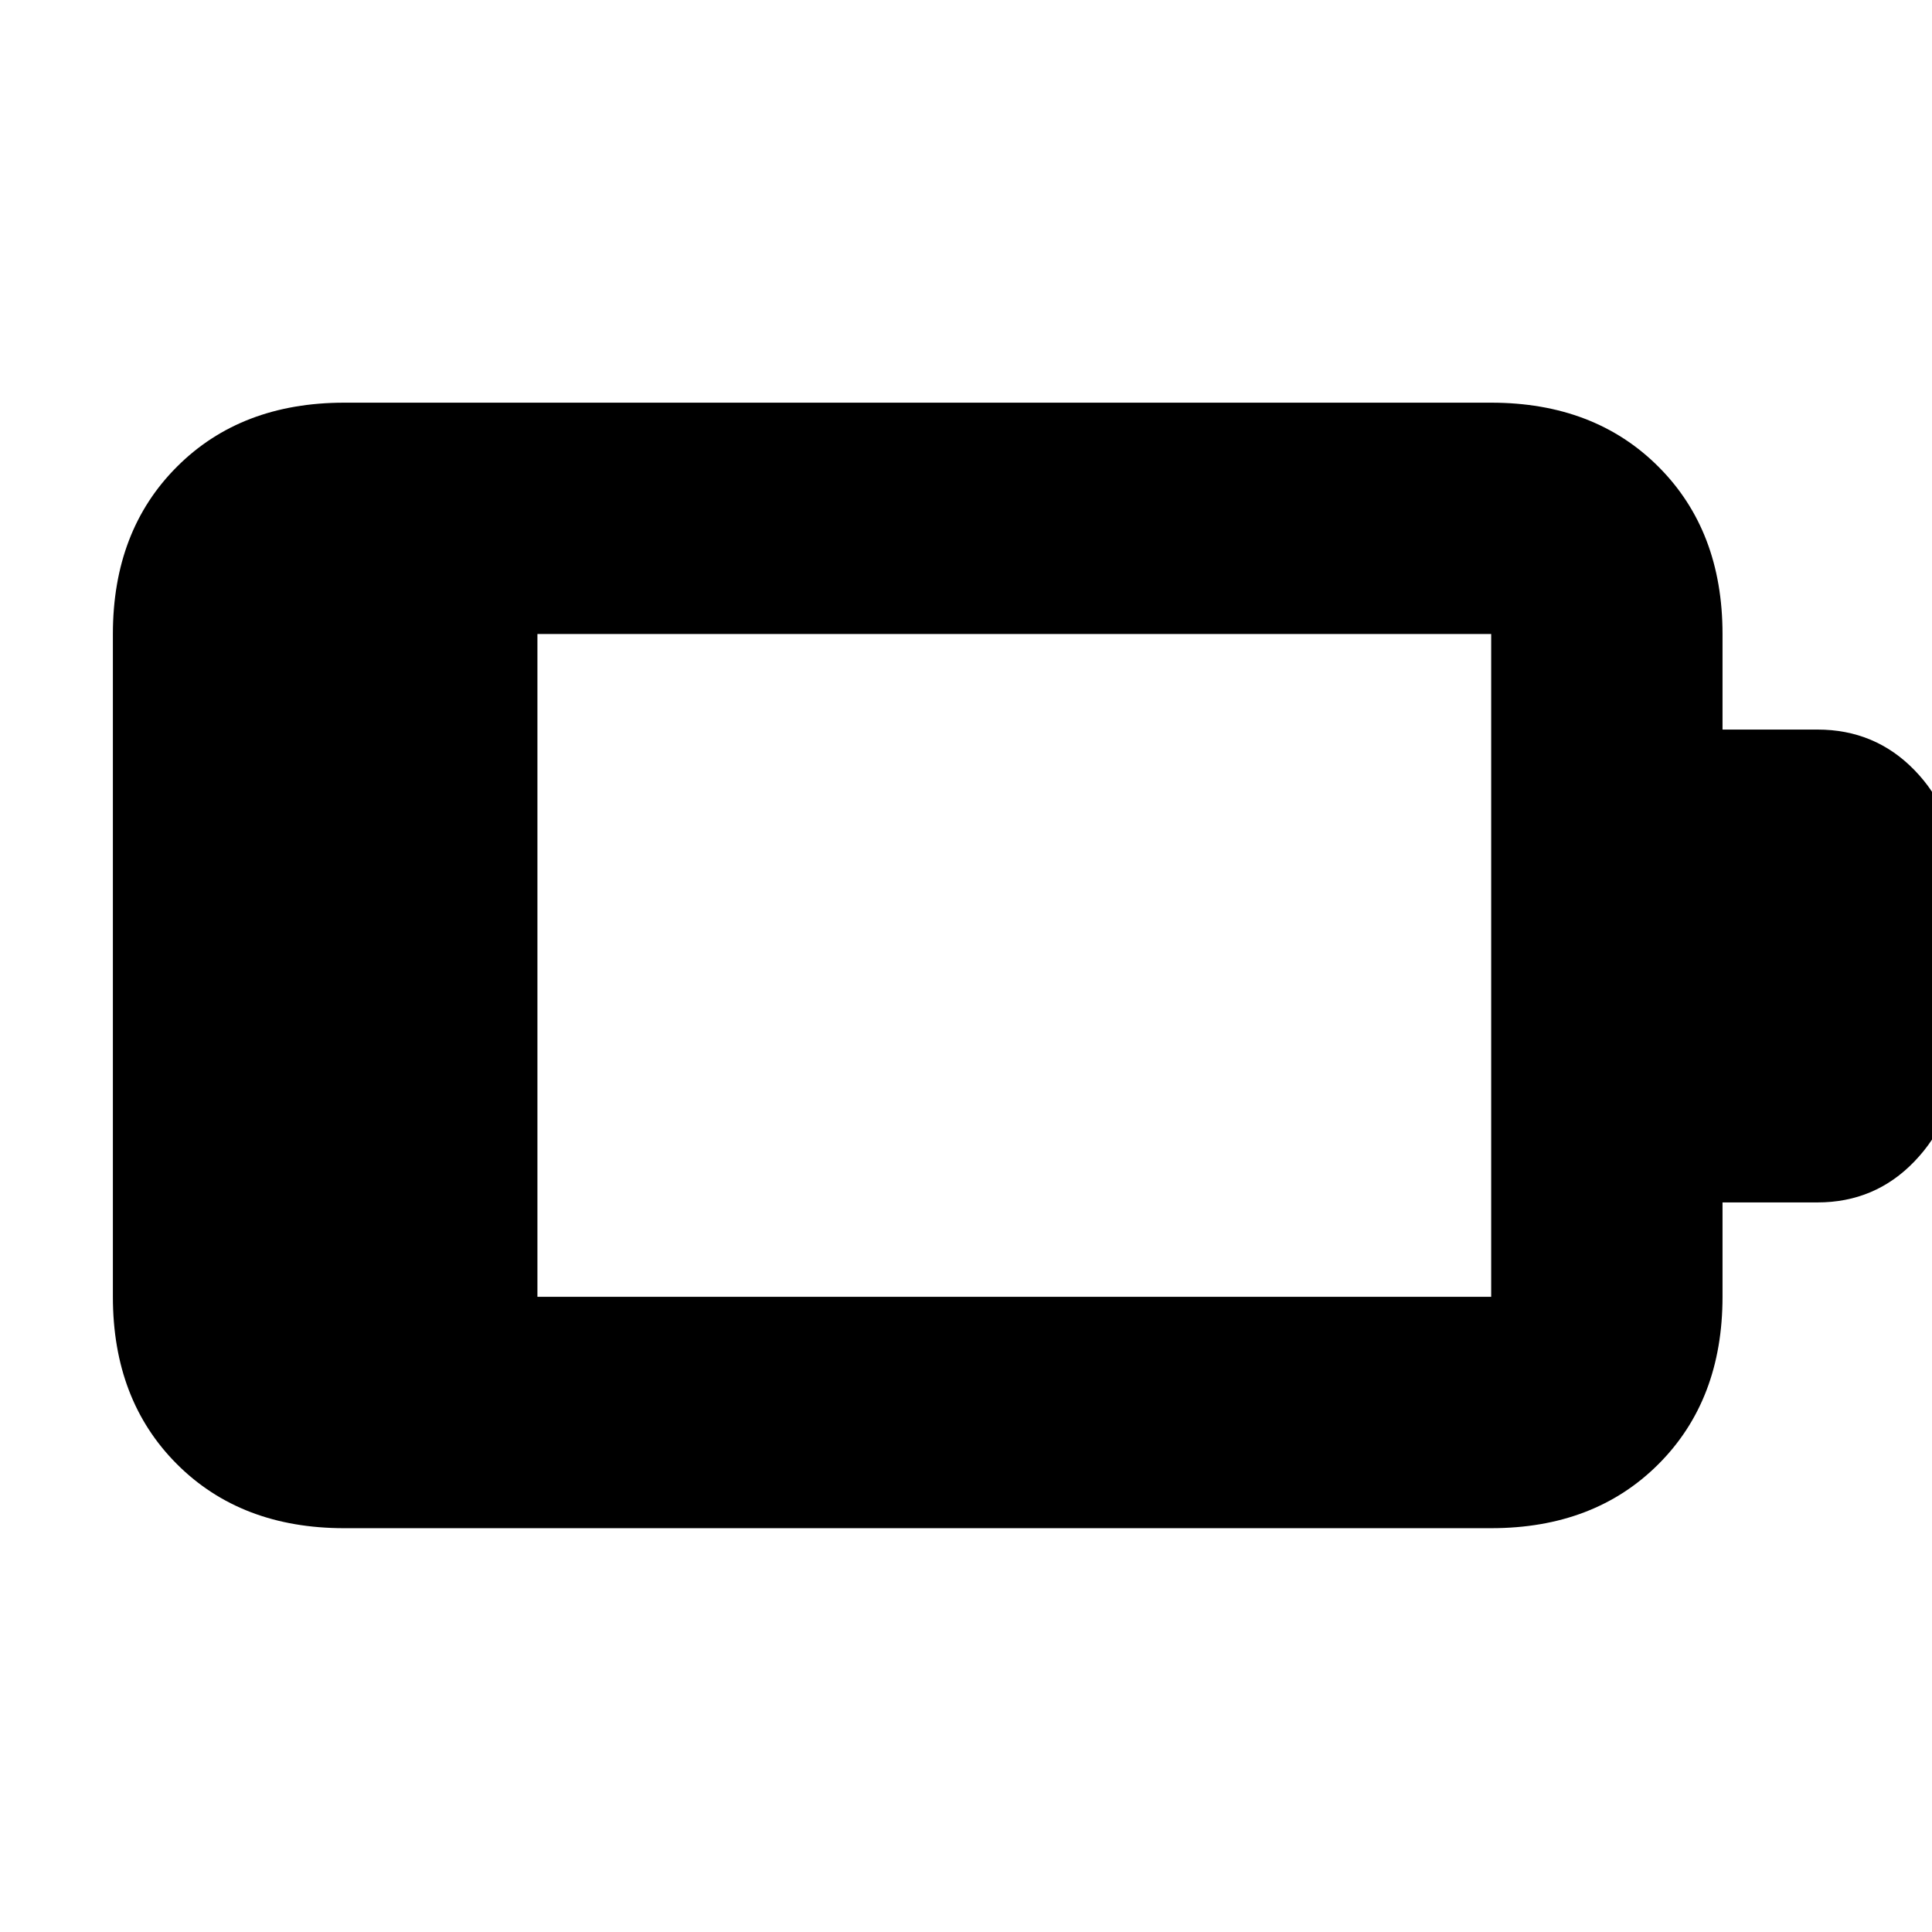 <svg xmlns="http://www.w3.org/2000/svg" height="20" viewBox="0 -960 960 960" width="20"><path d="M267.04-315.61h473.92v-329.35H267.04v329.35Zm-96 114.96q-51.3 0-83.12-31.83-31.83-31.83-31.83-83.13v-329.35q0-51.3 31.83-83.12 31.82-31.83 83.12-31.83h569.92q51.3 0 83.12 31.83 31.83 31.82 31.83 83.12v47.48h47.18q28.62 0 48.2 20.15 19.58 20.15 19.58 47.63v99.4q0 26.99-19.58 47.39-19.58 20.39-48.2 20.39h-47.18v46.91q0 51.3-31.83 83.13-31.82 31.83-83.12 31.83H171.04Z"/></svg>